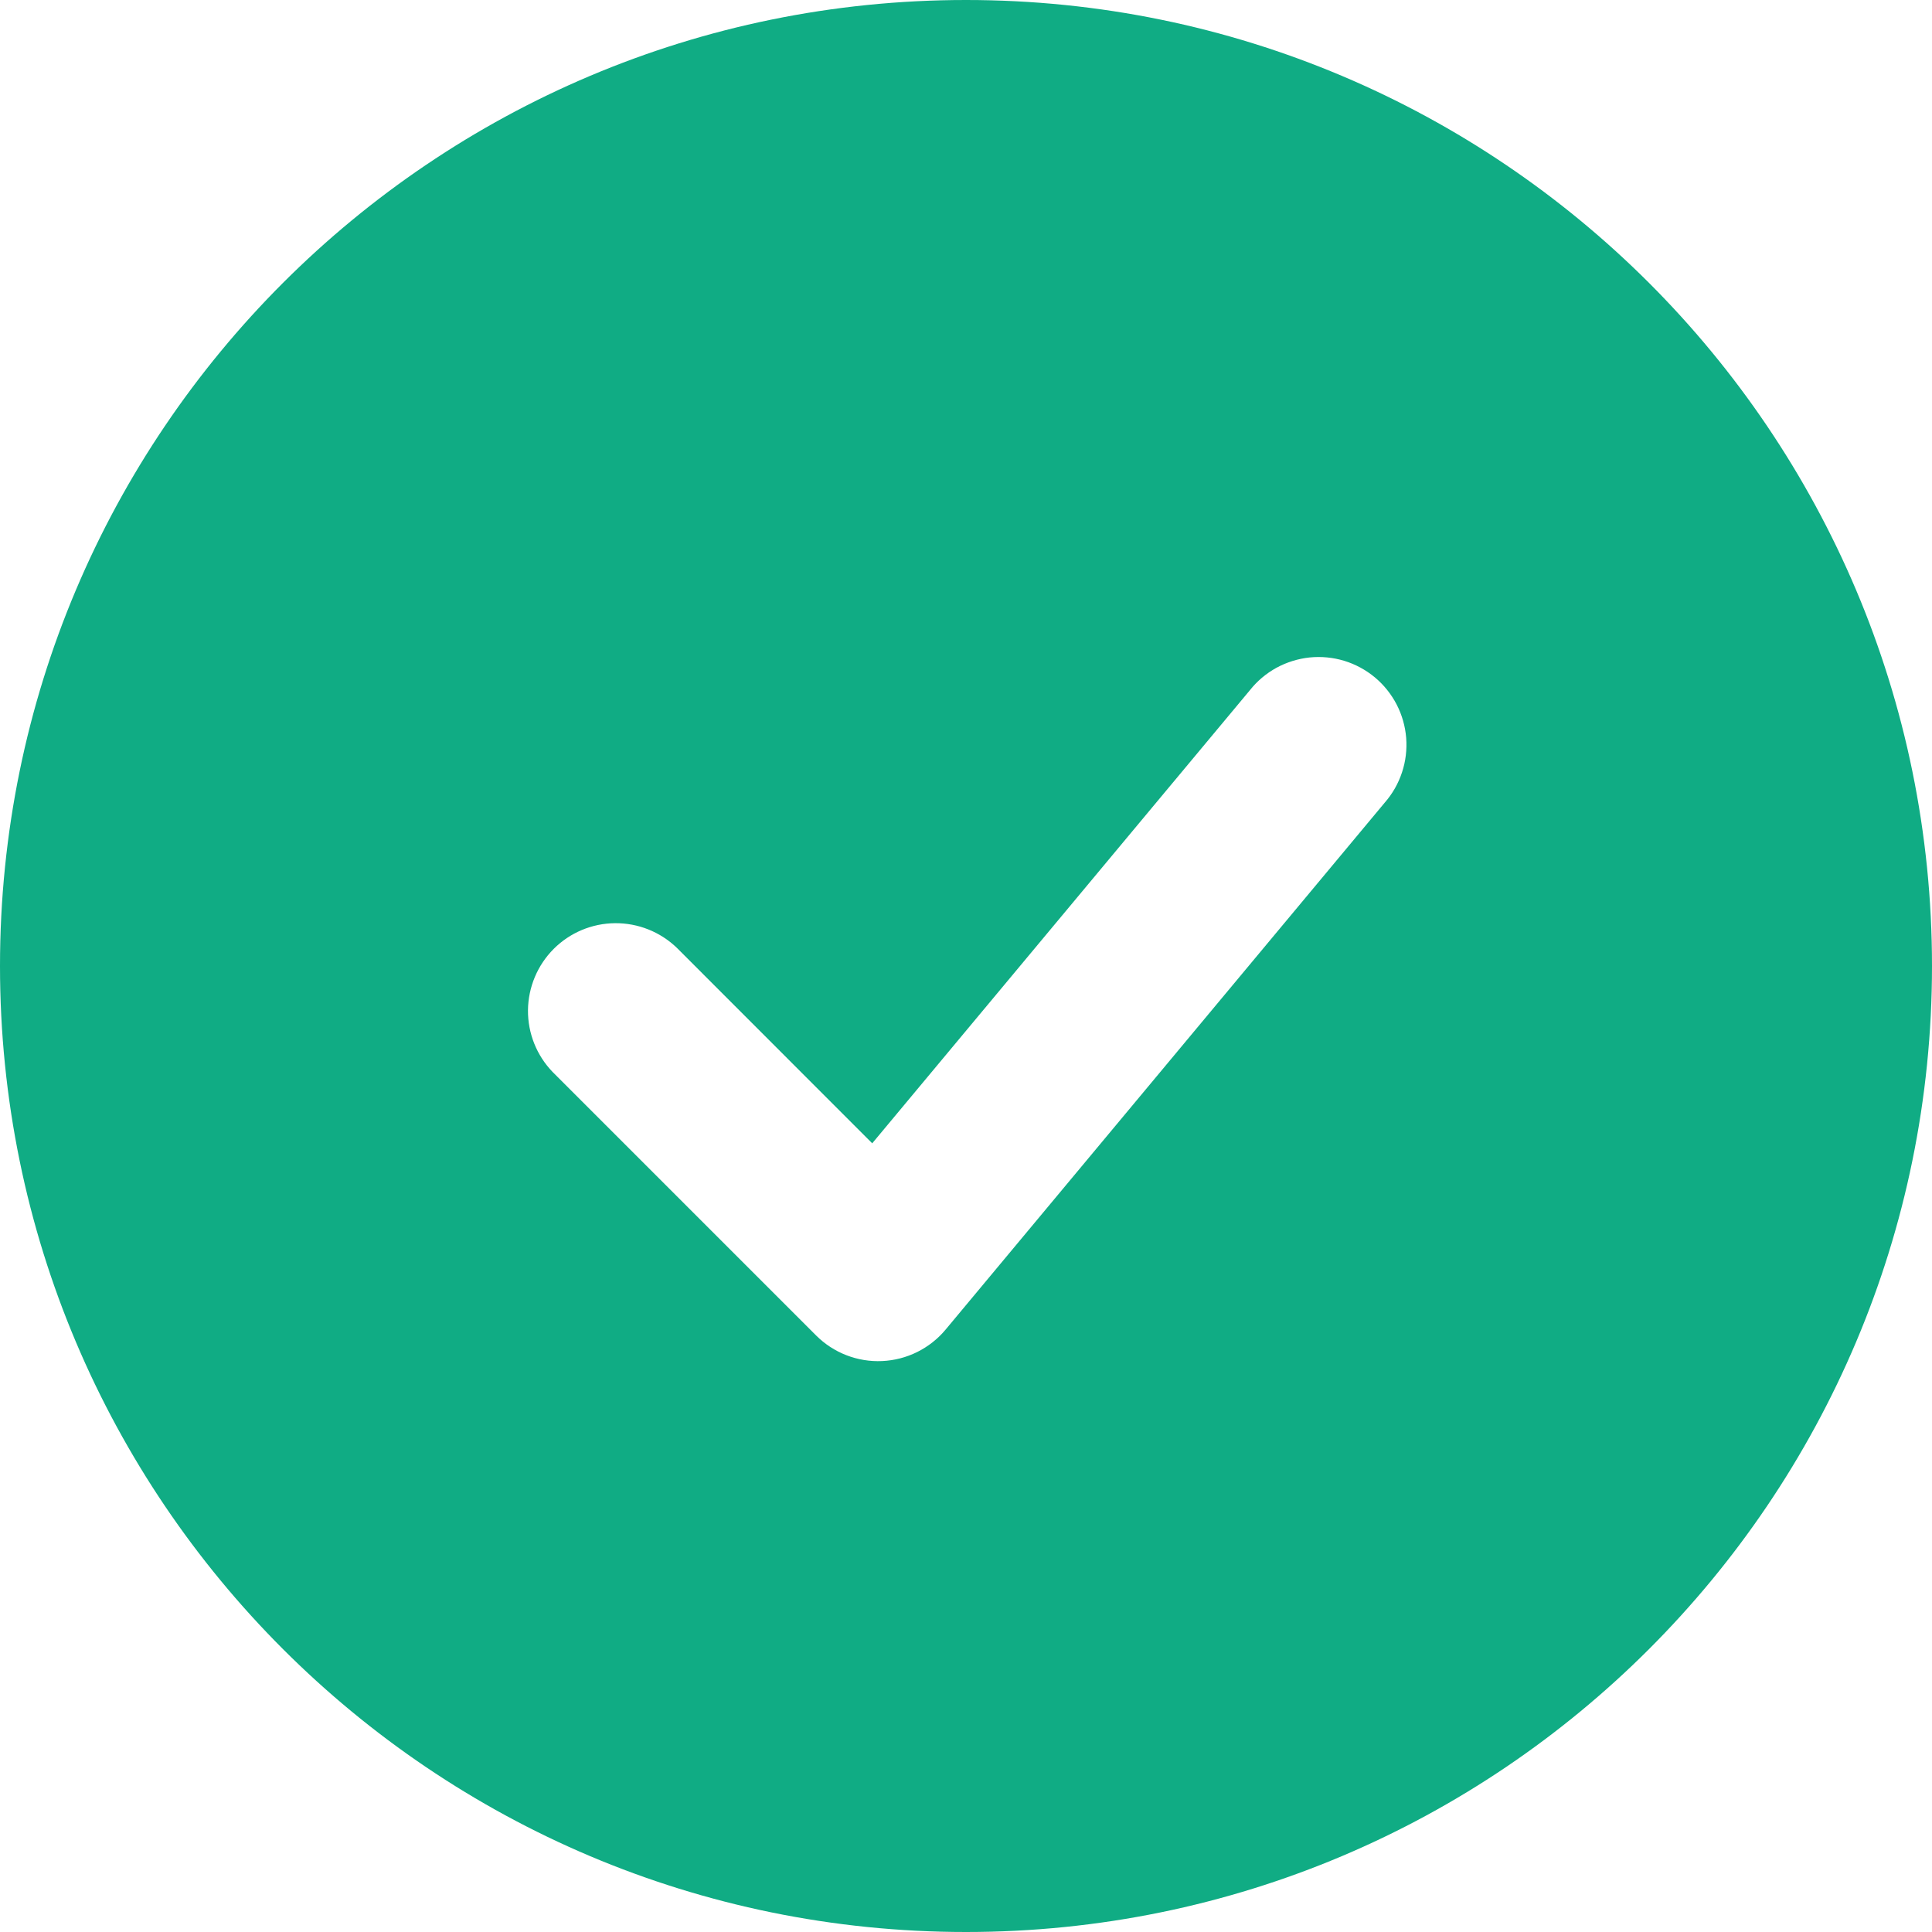 <svg width="50" height="50" viewBox="0 0 50 50" fill="none" xmlns="http://www.w3.org/2000/svg">
<path fill-rule="evenodd" clip-rule="evenodd" d="M25 0C11.193 0 0 11.193 0 25C0 38.807 11.193 50 25 50C38.807 50 50 38.807 50 25C50 11.193 38.807 0 25 0ZM35.836 20.773C36.036 20.545 36.188 20.279 36.283 19.991C36.379 19.704 36.415 19.4 36.392 19.098C36.368 18.796 36.284 18.501 36.145 18.232C36.005 17.963 35.814 17.724 35.581 17.53C35.348 17.336 35.079 17.191 34.789 17.102C34.499 17.014 34.194 16.985 33.893 17.015C33.592 17.047 33.299 17.138 33.033 17.283C32.768 17.429 32.534 17.626 32.346 17.864L22.573 29.589L17.516 24.529C17.087 24.116 16.513 23.887 15.917 23.892C15.321 23.897 14.751 24.136 14.33 24.557C13.909 24.979 13.67 25.549 13.664 26.145C13.659 26.74 13.888 27.314 14.302 27.743L21.12 34.561C21.344 34.785 21.611 34.959 21.905 35.073C22.2 35.187 22.515 35.239 22.83 35.224C23.145 35.21 23.454 35.13 23.737 34.99C24.02 34.849 24.271 34.652 24.473 34.409L35.836 20.773Z" fill="#10AC84"/>
</svg>
